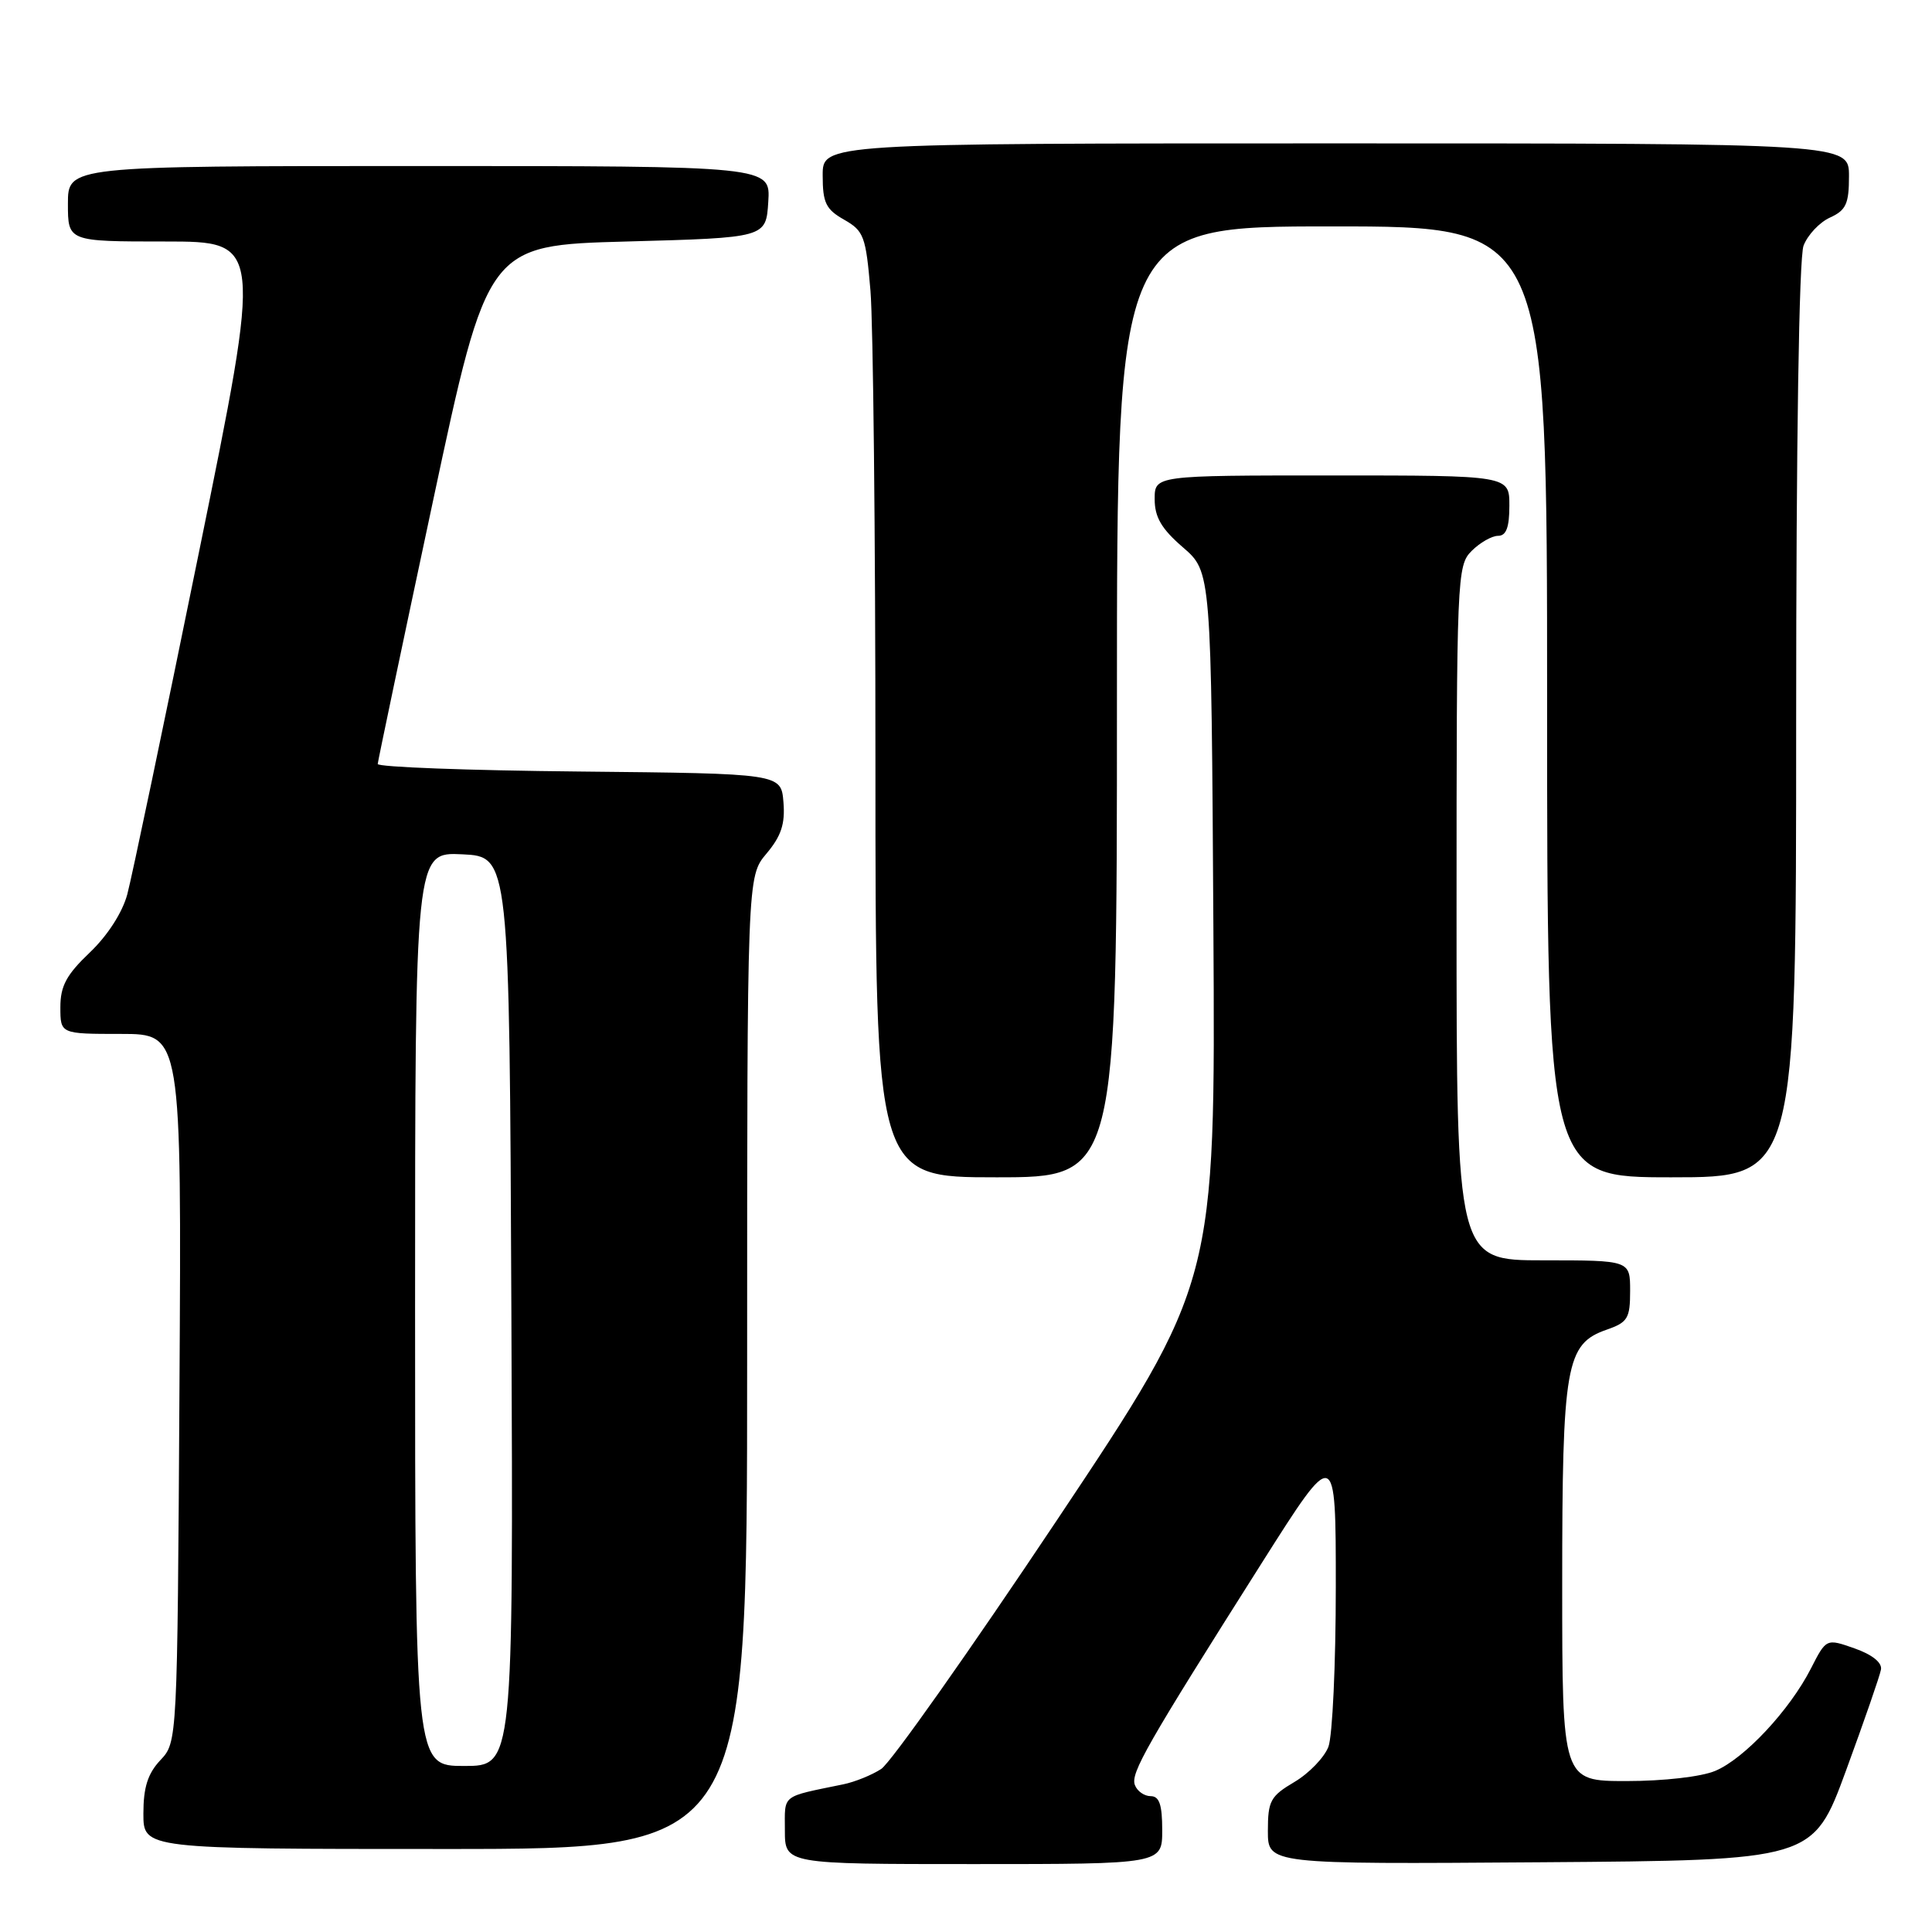 <?xml version="1.0" encoding="UTF-8" standalone="no"?>
<!DOCTYPE svg PUBLIC "-//W3C//DTD SVG 1.1//EN" "http://www.w3.org/Graphics/SVG/1.1/DTD/svg11.dtd" >
<svg xmlns="http://www.w3.org/2000/svg" xmlns:xlink="http://www.w3.org/1999/xlink" version="1.1" viewBox="0 0 256 256">
 <g >
 <path fill="currentColor"
d=" M 154.00 242.50 C 154.00 239.13 153.62 238.00 152.47 238.00 C 151.63 238.00 150.68 237.34 150.38 236.53 C 149.77 234.97 151.91 231.24 167.22 207.06 C 177.00 191.62 177.00 191.62 177.00 210.24 C 177.00 220.49 176.56 230.04 176.02 231.46 C 175.47 232.88 173.45 234.98 171.52 236.12 C 168.34 238.00 168.00 238.62 168.00 242.61 C 168.00 247.02 168.00 247.02 204.12 246.76 C 240.24 246.50 240.24 246.50 244.61 234.60 C 247.01 228.05 249.10 222.03 249.24 221.22 C 249.40 220.30 248.07 219.24 245.74 218.42 C 241.99 217.10 241.99 217.10 239.95 221.10 C 237.13 226.62 231.13 233.04 227.28 234.65 C 225.44 235.43 220.43 236.00 215.53 236.00 C 207.00 236.00 207.00 236.00 207.00 209.97 C 207.00 180.80 207.48 178.08 212.89 176.19 C 215.68 175.22 216.00 174.69 216.00 171.05 C 216.00 167.00 216.00 167.00 204.50 167.00 C 193.00 167.00 193.00 167.00 193.00 121.00 C 193.00 76.33 193.06 74.94 195.00 73.00 C 196.10 71.90 197.68 71.00 198.50 71.00 C 199.58 71.00 200.00 69.89 200.00 67.00 C 200.00 63.00 200.00 63.00 176.50 63.00 C 153.00 63.00 153.00 63.00 153.00 66.14 C 153.00 68.53 153.90 70.07 156.75 72.53 C 160.50 75.77 160.50 75.77 160.78 122.85 C 161.06 169.94 161.06 169.94 140.04 201.44 C 128.48 218.76 118.01 233.60 116.76 234.40 C 115.52 235.21 113.26 236.12 111.75 236.43 C 103.41 238.15 104.00 237.69 104.00 242.52 C 104.00 247.00 104.00 247.00 129.00 247.00 C 154.00 247.00 154.00 247.00 154.00 242.50 Z  M 99.00 180.58 C 99.00 116.15 99.00 116.15 101.56 113.11 C 103.52 110.78 104.05 109.17 103.81 106.28 C 103.50 102.50 103.50 102.50 76.75 102.23 C 62.04 102.09 50.02 101.64 50.05 101.23 C 50.08 100.83 53.36 85.20 57.35 66.50 C 64.60 32.50 64.60 32.50 83.05 32.00 C 101.50 31.50 101.50 31.50 101.80 26.75 C 102.11 22.00 102.11 22.00 55.55 22.00 C 9.00 22.00 9.00 22.00 9.00 27.00 C 9.00 32.00 9.00 32.00 21.88 32.00 C 34.76 32.00 34.76 32.00 26.35 73.24 C 21.73 95.93 17.46 116.29 16.87 118.49 C 16.22 120.92 14.25 123.97 11.90 126.21 C 8.80 129.16 8.00 130.65 8.00 133.46 C 8.00 137.00 8.00 137.00 16.03 137.00 C 24.06 137.00 24.06 137.00 23.78 183.92 C 23.50 230.84 23.50 230.84 21.25 233.23 C 19.58 235.01 19.00 236.83 19.00 240.31 C 19.00 245.00 19.00 245.00 59.00 245.00 C 99.00 245.00 99.00 245.00 99.00 180.58 Z  M 148.00 93.00 C 148.00 30.00 148.00 30.00 176.50 30.00 C 205.00 30.00 205.00 30.00 205.00 93.00 C 205.00 156.00 205.00 156.00 221.50 156.00 C 238.00 156.00 238.00 156.00 238.00 95.57 C 238.00 58.52 238.38 34.13 238.98 32.55 C 239.52 31.14 241.09 29.46 242.48 28.83 C 244.61 27.86 245.00 27.01 245.00 23.34 C 245.00 19.00 245.00 19.00 177.00 19.00 C 109.00 19.00 109.00 19.00 109.01 23.25 C 109.01 26.87 109.43 27.74 111.85 29.11 C 114.47 30.60 114.73 31.31 115.34 38.51 C 115.70 42.80 116.00 70.98 116.00 101.15 C 116.00 156.00 116.00 156.00 132.00 156.00 C 148.00 156.00 148.00 156.00 148.00 93.00 Z  M 55.00 173.45 C 55.00 112.90 55.00 112.90 61.25 113.20 C 67.50 113.50 67.50 113.50 67.76 173.75 C 68.02 234.00 68.02 234.00 61.51 234.00 C 55.00 234.00 55.00 234.00 55.00 173.45 Z "/>
</g>
</svg>